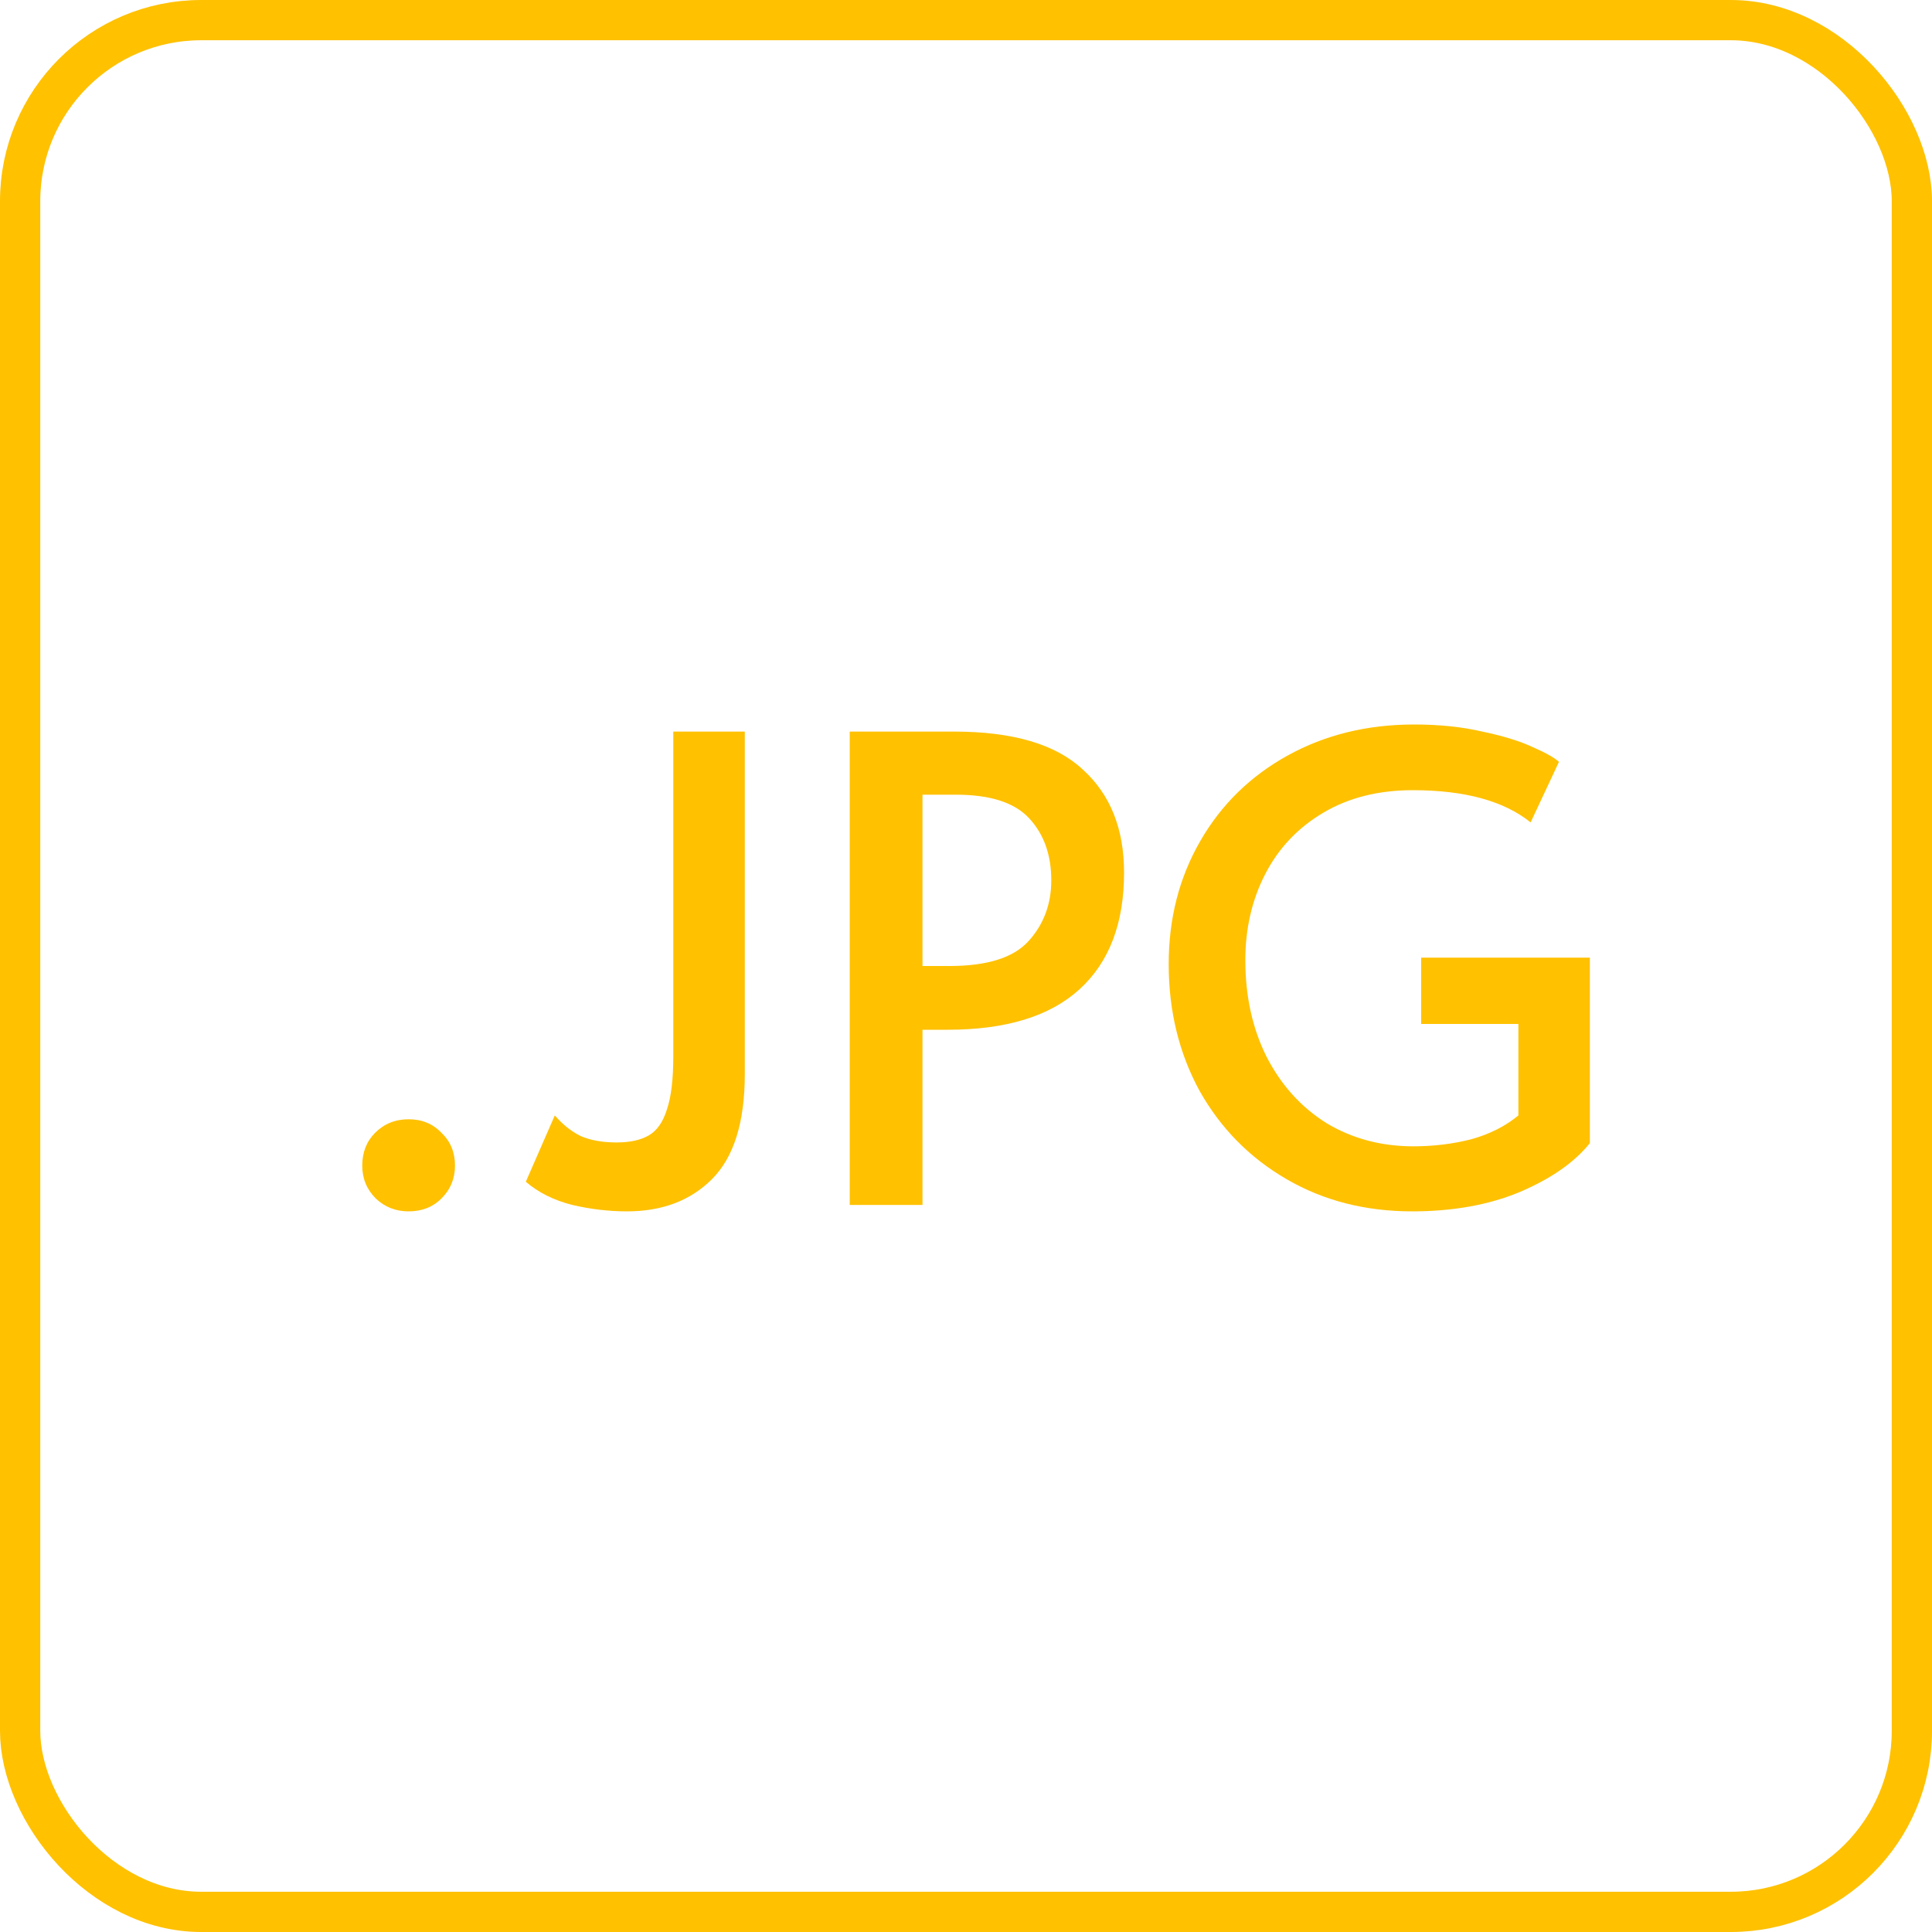 <svg width="48" height="48" viewBox="0 0 48 48" fill="none" xmlns="http://www.w3.org/2000/svg">
<rect x="0.5" y="0.5" width="47" height="47" rx="4.5" fill="transparent" stroke="#FFC100"/>
<path d="M10.152 30.096C9.832 30.096 9.56 29.989 9.336 29.776C9.112 29.552 9 29.28 9 28.96C9 28.629 9.107 28.357 9.32 28.144C9.544 27.92 9.821 27.808 10.152 27.808C10.483 27.808 10.755 27.92 10.968 28.144C11.192 28.357 11.304 28.629 11.304 28.96C11.304 29.28 11.192 29.552 10.968 29.776C10.755 29.989 10.483 30.096 10.152 30.096Z" fill="#FFC100"/>
<path d="M15.576 30.096C15.128 30.096 14.675 30.043 14.216 29.936C13.758 29.819 13.374 29.627 13.064 29.36L13.784 27.712C13.976 27.936 14.19 28.107 14.424 28.224C14.67 28.331 14.968 28.384 15.32 28.384C15.651 28.384 15.918 28.325 16.12 28.208C16.323 28.091 16.472 27.877 16.568 27.568C16.675 27.259 16.728 26.816 16.728 26.24V18.176H18.504V26.688C18.504 27.883 18.232 28.752 17.688 29.296C17.155 29.829 16.451 30.096 15.576 30.096Z" fill="#FFC100"/>
<path d="M21.111 18.176H23.703C25.165 18.176 26.231 18.491 26.903 19.12C27.586 19.739 27.927 20.592 27.927 21.68C27.927 22.939 27.559 23.904 26.823 24.576C26.087 25.248 24.994 25.584 23.543 25.584H22.919V29.936H21.111V18.176ZM23.591 24C24.53 24 25.186 23.792 25.559 23.376C25.933 22.96 26.119 22.459 26.119 21.872C26.119 21.243 25.938 20.731 25.575 20.336C25.213 19.941 24.605 19.744 23.751 19.744H22.919V24H23.591Z" fill="#FFC100"/>
<path d="M35.084 30.096C33.921 30.096 32.881 29.829 31.964 29.296C31.046 28.763 30.326 28.032 29.804 27.104C29.292 26.165 29.036 25.115 29.036 23.952C29.036 22.821 29.297 21.803 29.82 20.896C30.342 19.989 31.068 19.28 31.996 18.768C32.924 18.256 33.969 18 35.132 18C35.761 18 36.326 18.059 36.828 18.176C37.34 18.283 37.756 18.411 38.076 18.56C38.396 18.699 38.614 18.821 38.732 18.928L38.028 20.432C37.366 19.899 36.39 19.632 35.1 19.632C34.246 19.632 33.505 19.819 32.876 20.192C32.246 20.565 31.766 21.072 31.436 21.712C31.105 22.352 30.94 23.067 30.94 23.856C30.94 24.752 31.116 25.552 31.468 26.256C31.83 26.96 32.326 27.509 32.956 27.904C33.596 28.288 34.316 28.48 35.116 28.48C35.617 28.48 36.097 28.421 36.556 28.304C37.014 28.176 37.404 27.979 37.724 27.712V25.44H35.308V23.792H39.5V28.4C39.116 28.88 38.534 29.285 37.756 29.616C36.988 29.936 36.097 30.096 35.084 30.096Z" fill="#FFC100"/>
</svg>